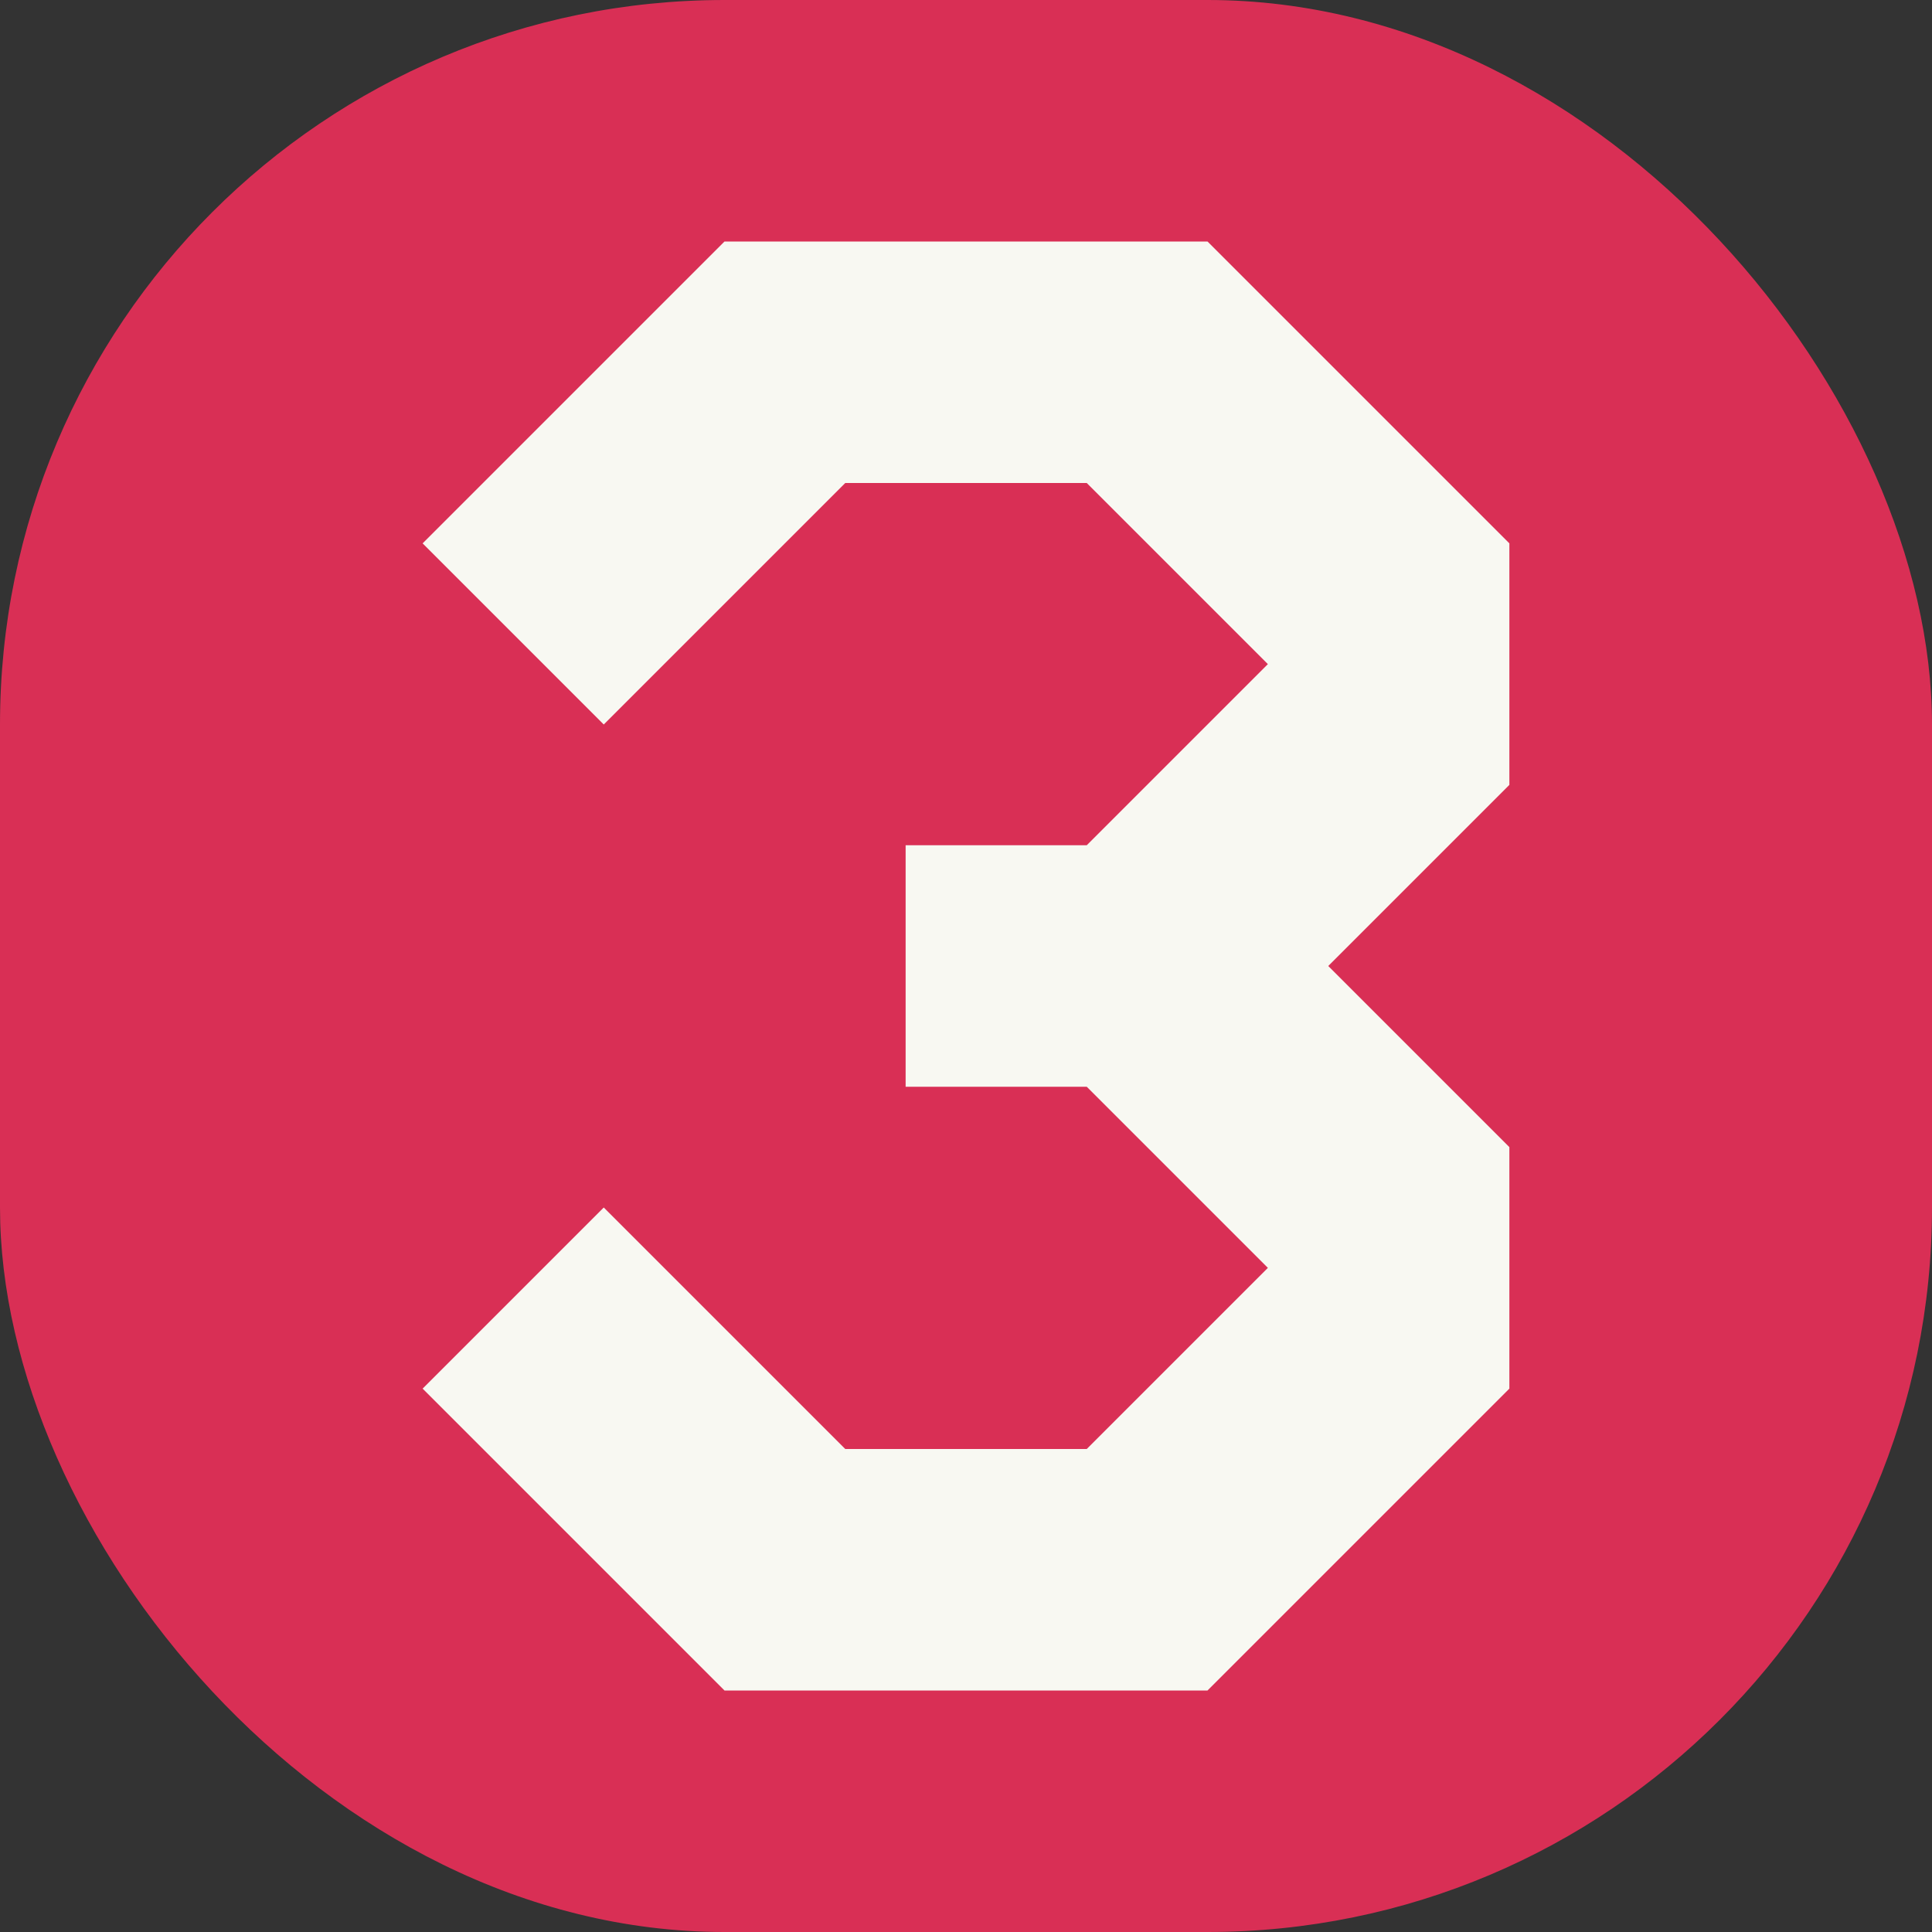 <svg xmlns="http://www.w3.org/2000/svg" xmlns:svg="http://www.w3.org/2000/svg" id="svg2" width="32" height="32" version="1.1" viewBox="0 0 32 32"><rect x="0" y="0" width="32" height="32" fill="#333333" stroke="none"/><rect style="fill:#d92f55;fill-rule:evenodd;stroke-width:2;stroke-linecap:square;stroke-linejoin:round;stroke-miterlimit:0" id="rect1" width="32" height="32" x="0" y="0" rx="12" ry="12"/><path d="m 7,9 3,3 4,-4 h 4 l 3,3 -3,3 h -3 v 4 h 3 l 3,3 -3,3 h -4 l -4,-4 -3,3 5,5 h 8 l 5,-5 v -4 l -3,-3 3,-3 V 9 L 20,4 h -8 z" style="fill:#f8f8f2;stroke:none;stroke-width:1px;stroke-linecap:butt;stroke-linejoin:miter;stroke-opacity:1" id="path1"/></svg>